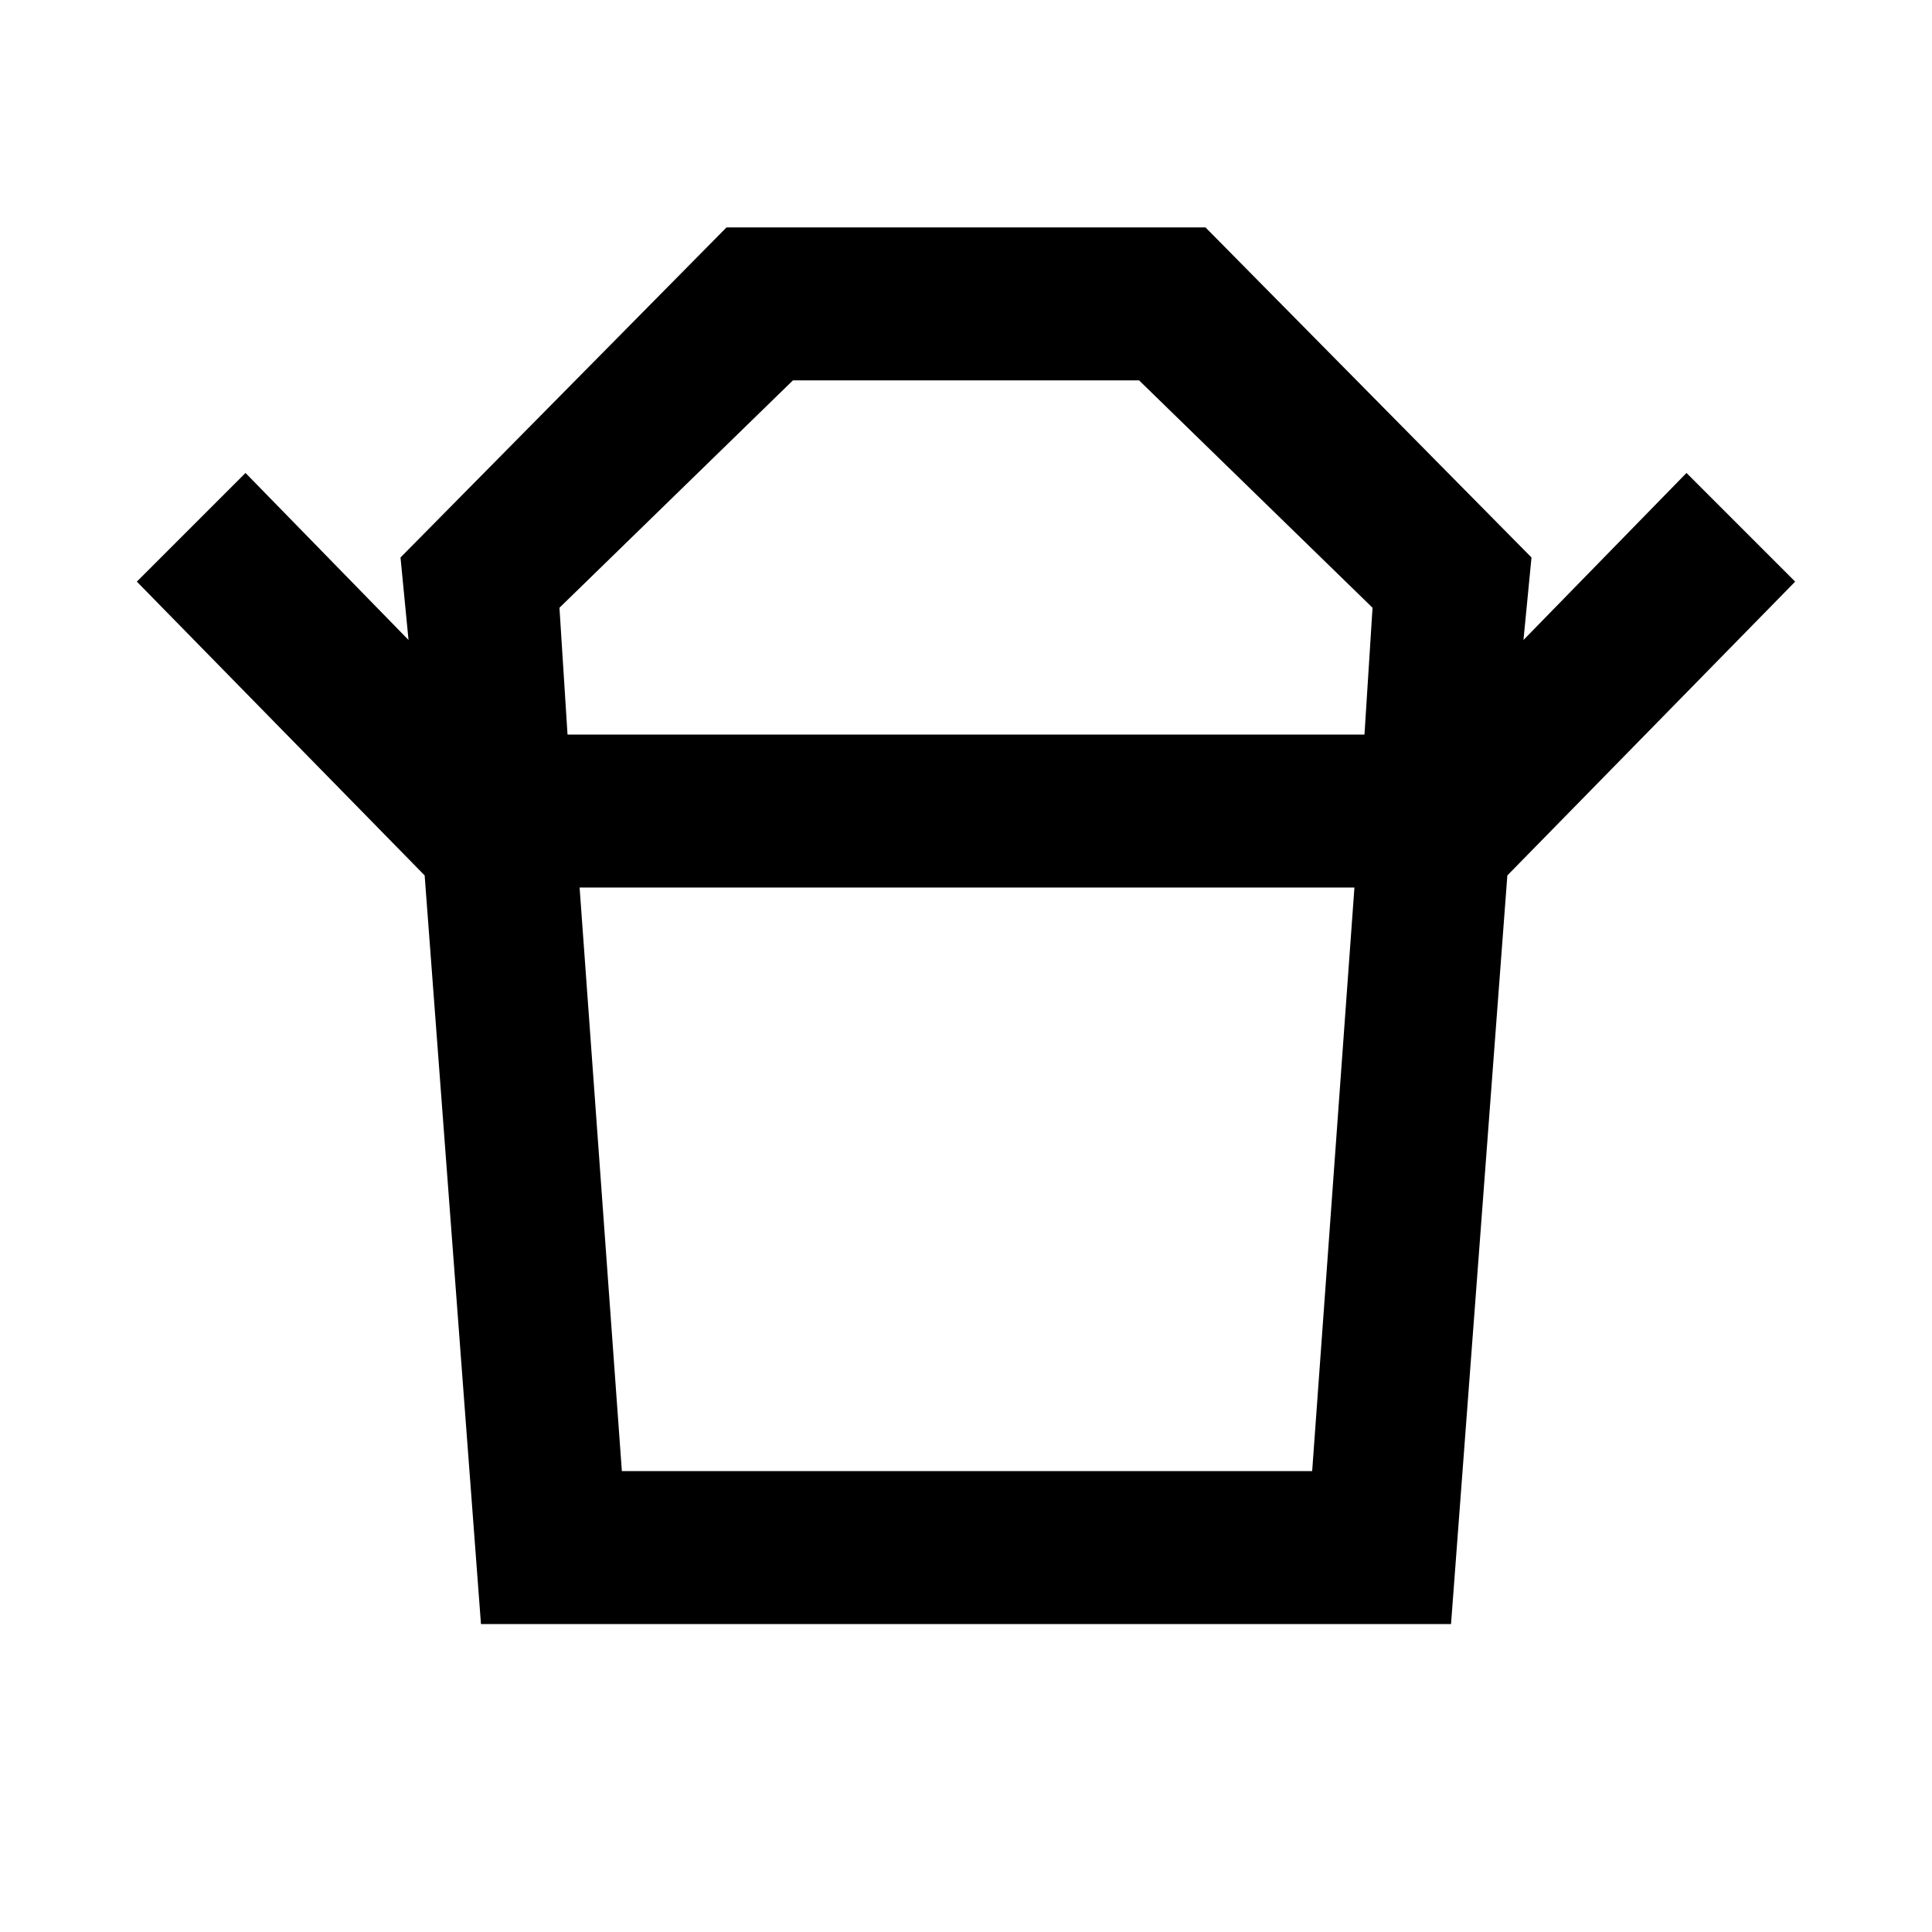 <svg xmlns="http://www.w3.org/2000/svg" height="40" width="40"><path d="M12.875 30.458h14.292l.875-12.083H12Zm-1.125-15.25h16.5l.167-2.625-4.834-4.708h-7.166l-4.834 4.708Zm-2.958 2.917-5.959-6.083 2.25-2.25 3.375 3.458-.166-1.708 6.75-6.834h9.916l6.75 6.834-.166 1.708 3.375-3.458 2.25 2.25-5.959 6.083Zm1.166 15.5-1.166-15.5h22.416l-1.166 15.5ZM20 15.208Zm0 3.167Z"/></svg>